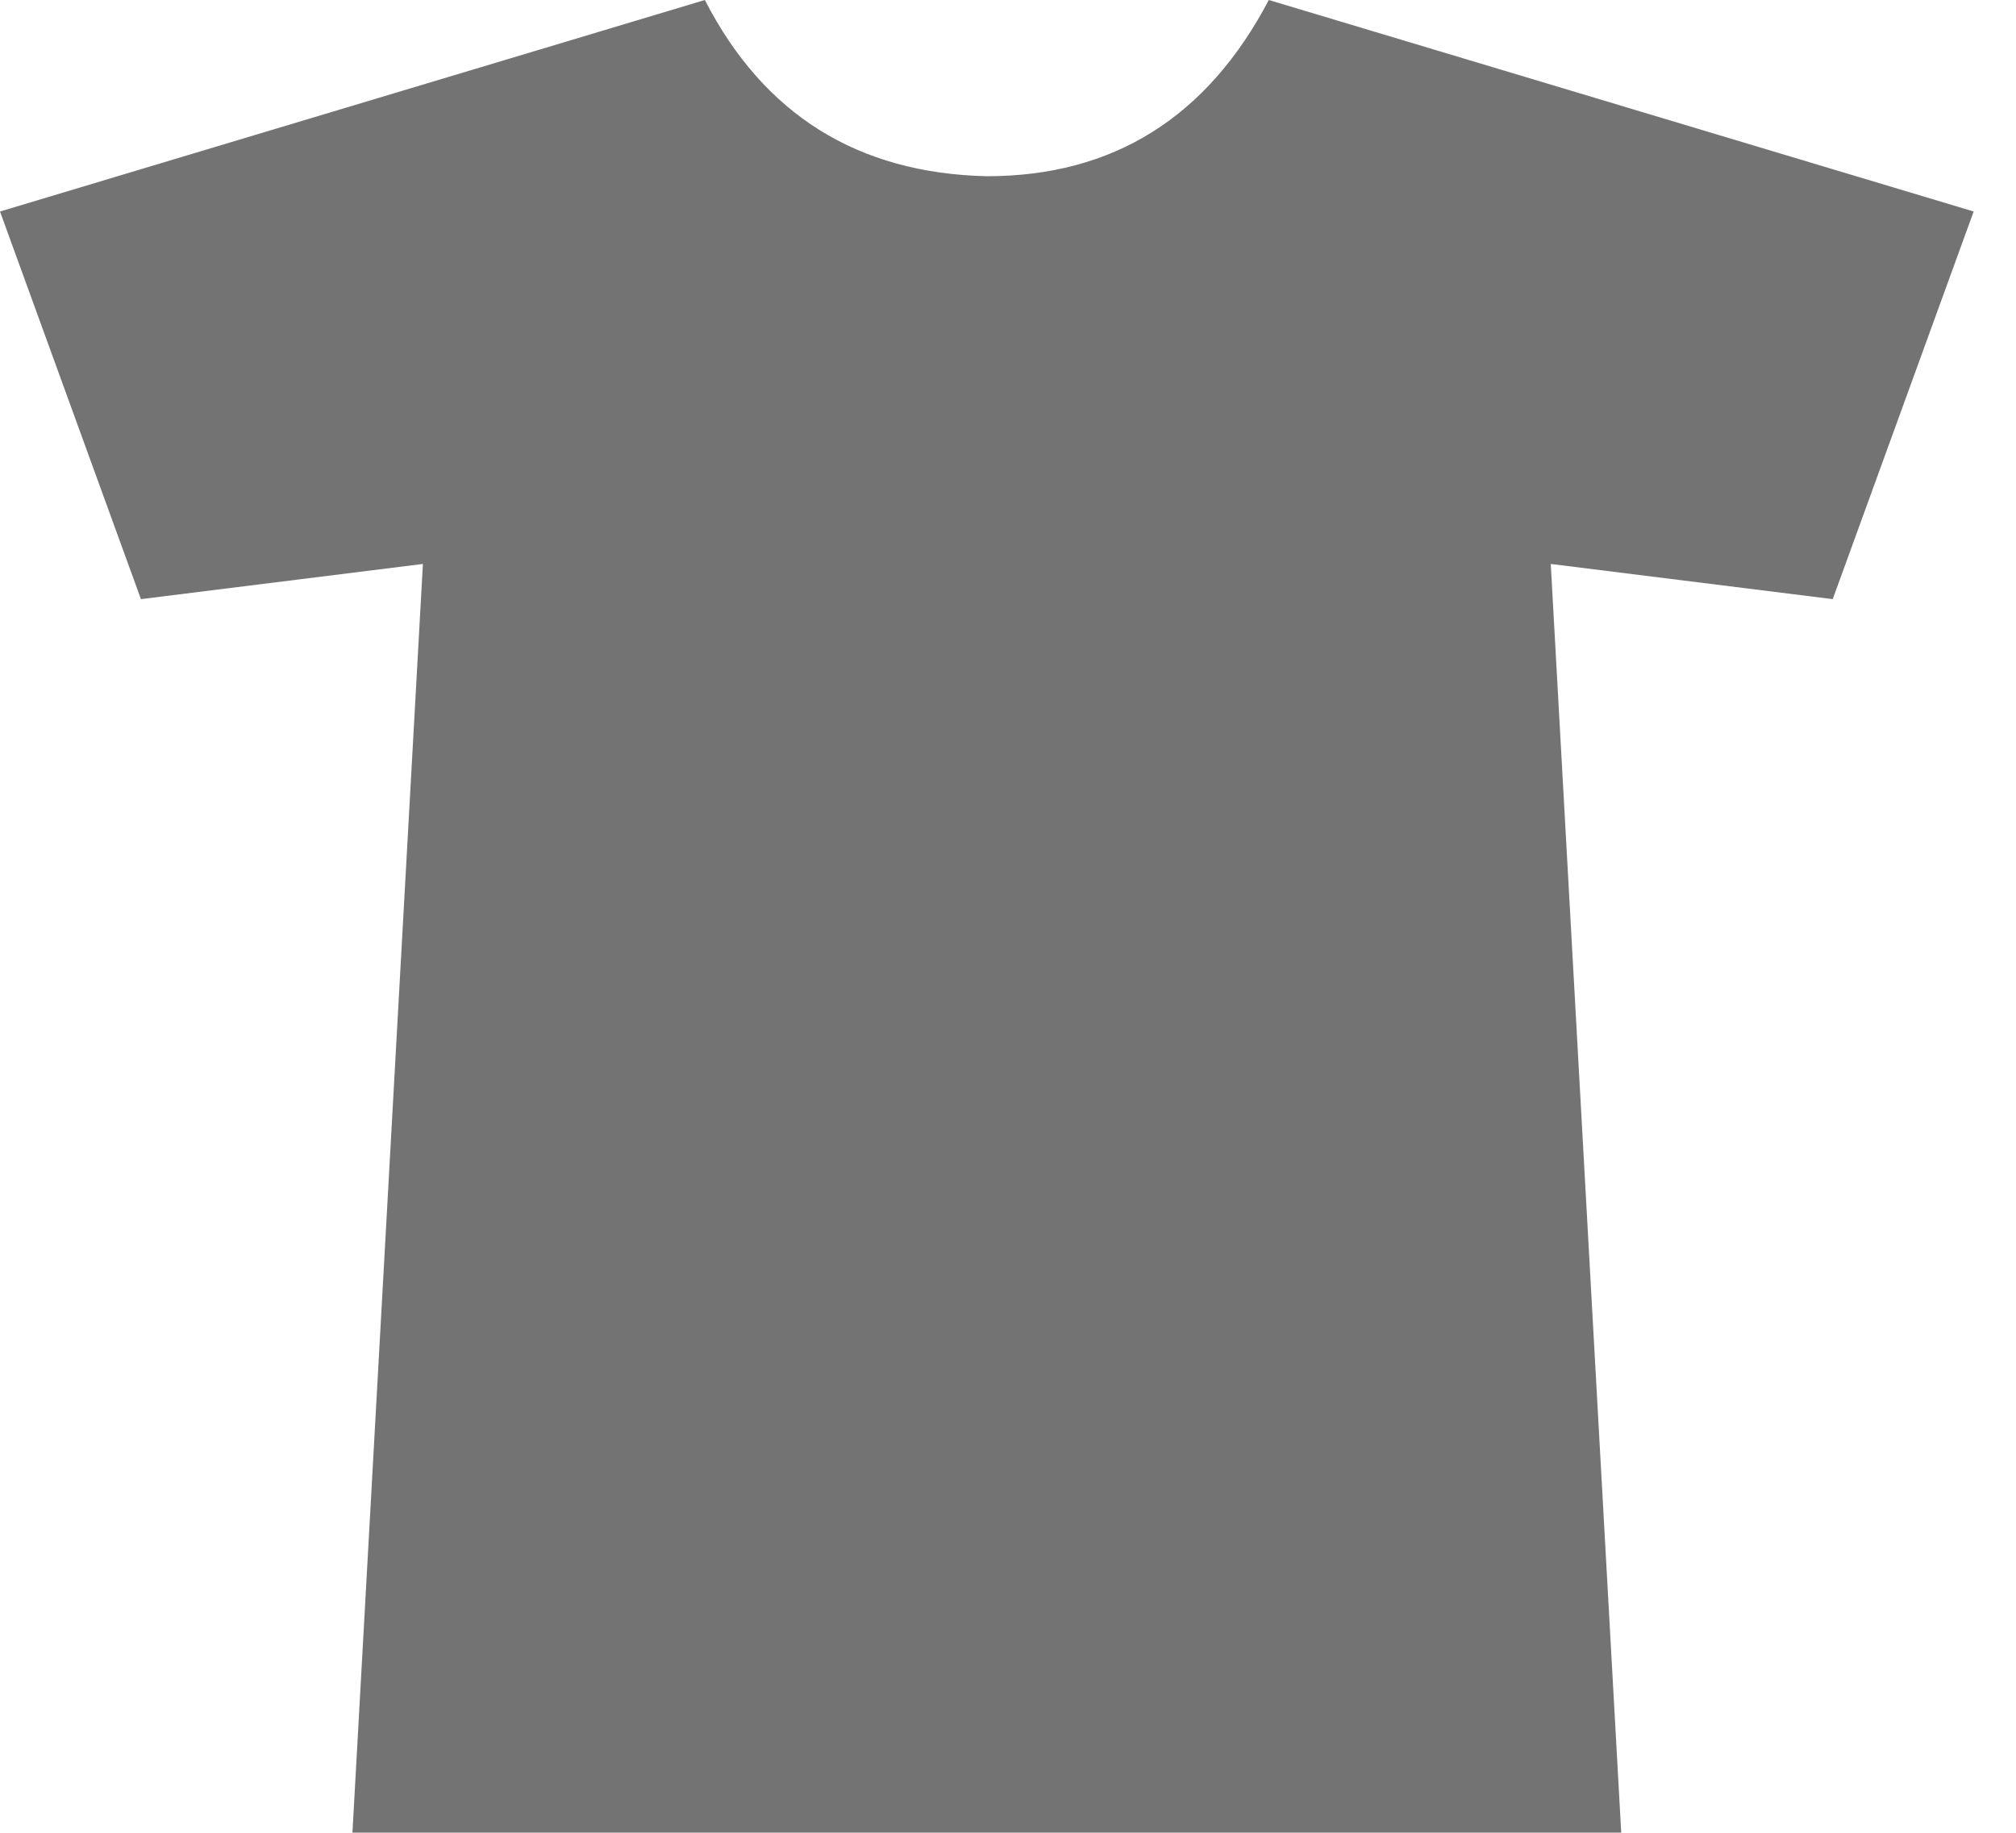 <svg width="22" height="20" viewBox="0 0 22 20" fill="currentColor" xmlns="http://www.w3.org/2000/svg">
<g opacity="0.55" clip-path="url(#clip0_413_84449)">
<path d="M21.538 2.308L20 6.538L16.923 6.154L17.692 20H3.846L4.615 6.154L1.538 6.538L0 2.308L7.692 0C8.333 1.25 9.359 1.891 10.769 1.923C12.147 1.923 13.173 1.282 13.846 0L21.538 2.308Z" fill="currentColor"/>
</g>
<defs>
<clipPath id="clip0_413_84449">
<rect width="21.538" height="20" fill="currentColor"/>
</clipPath>
</defs>
</svg>
